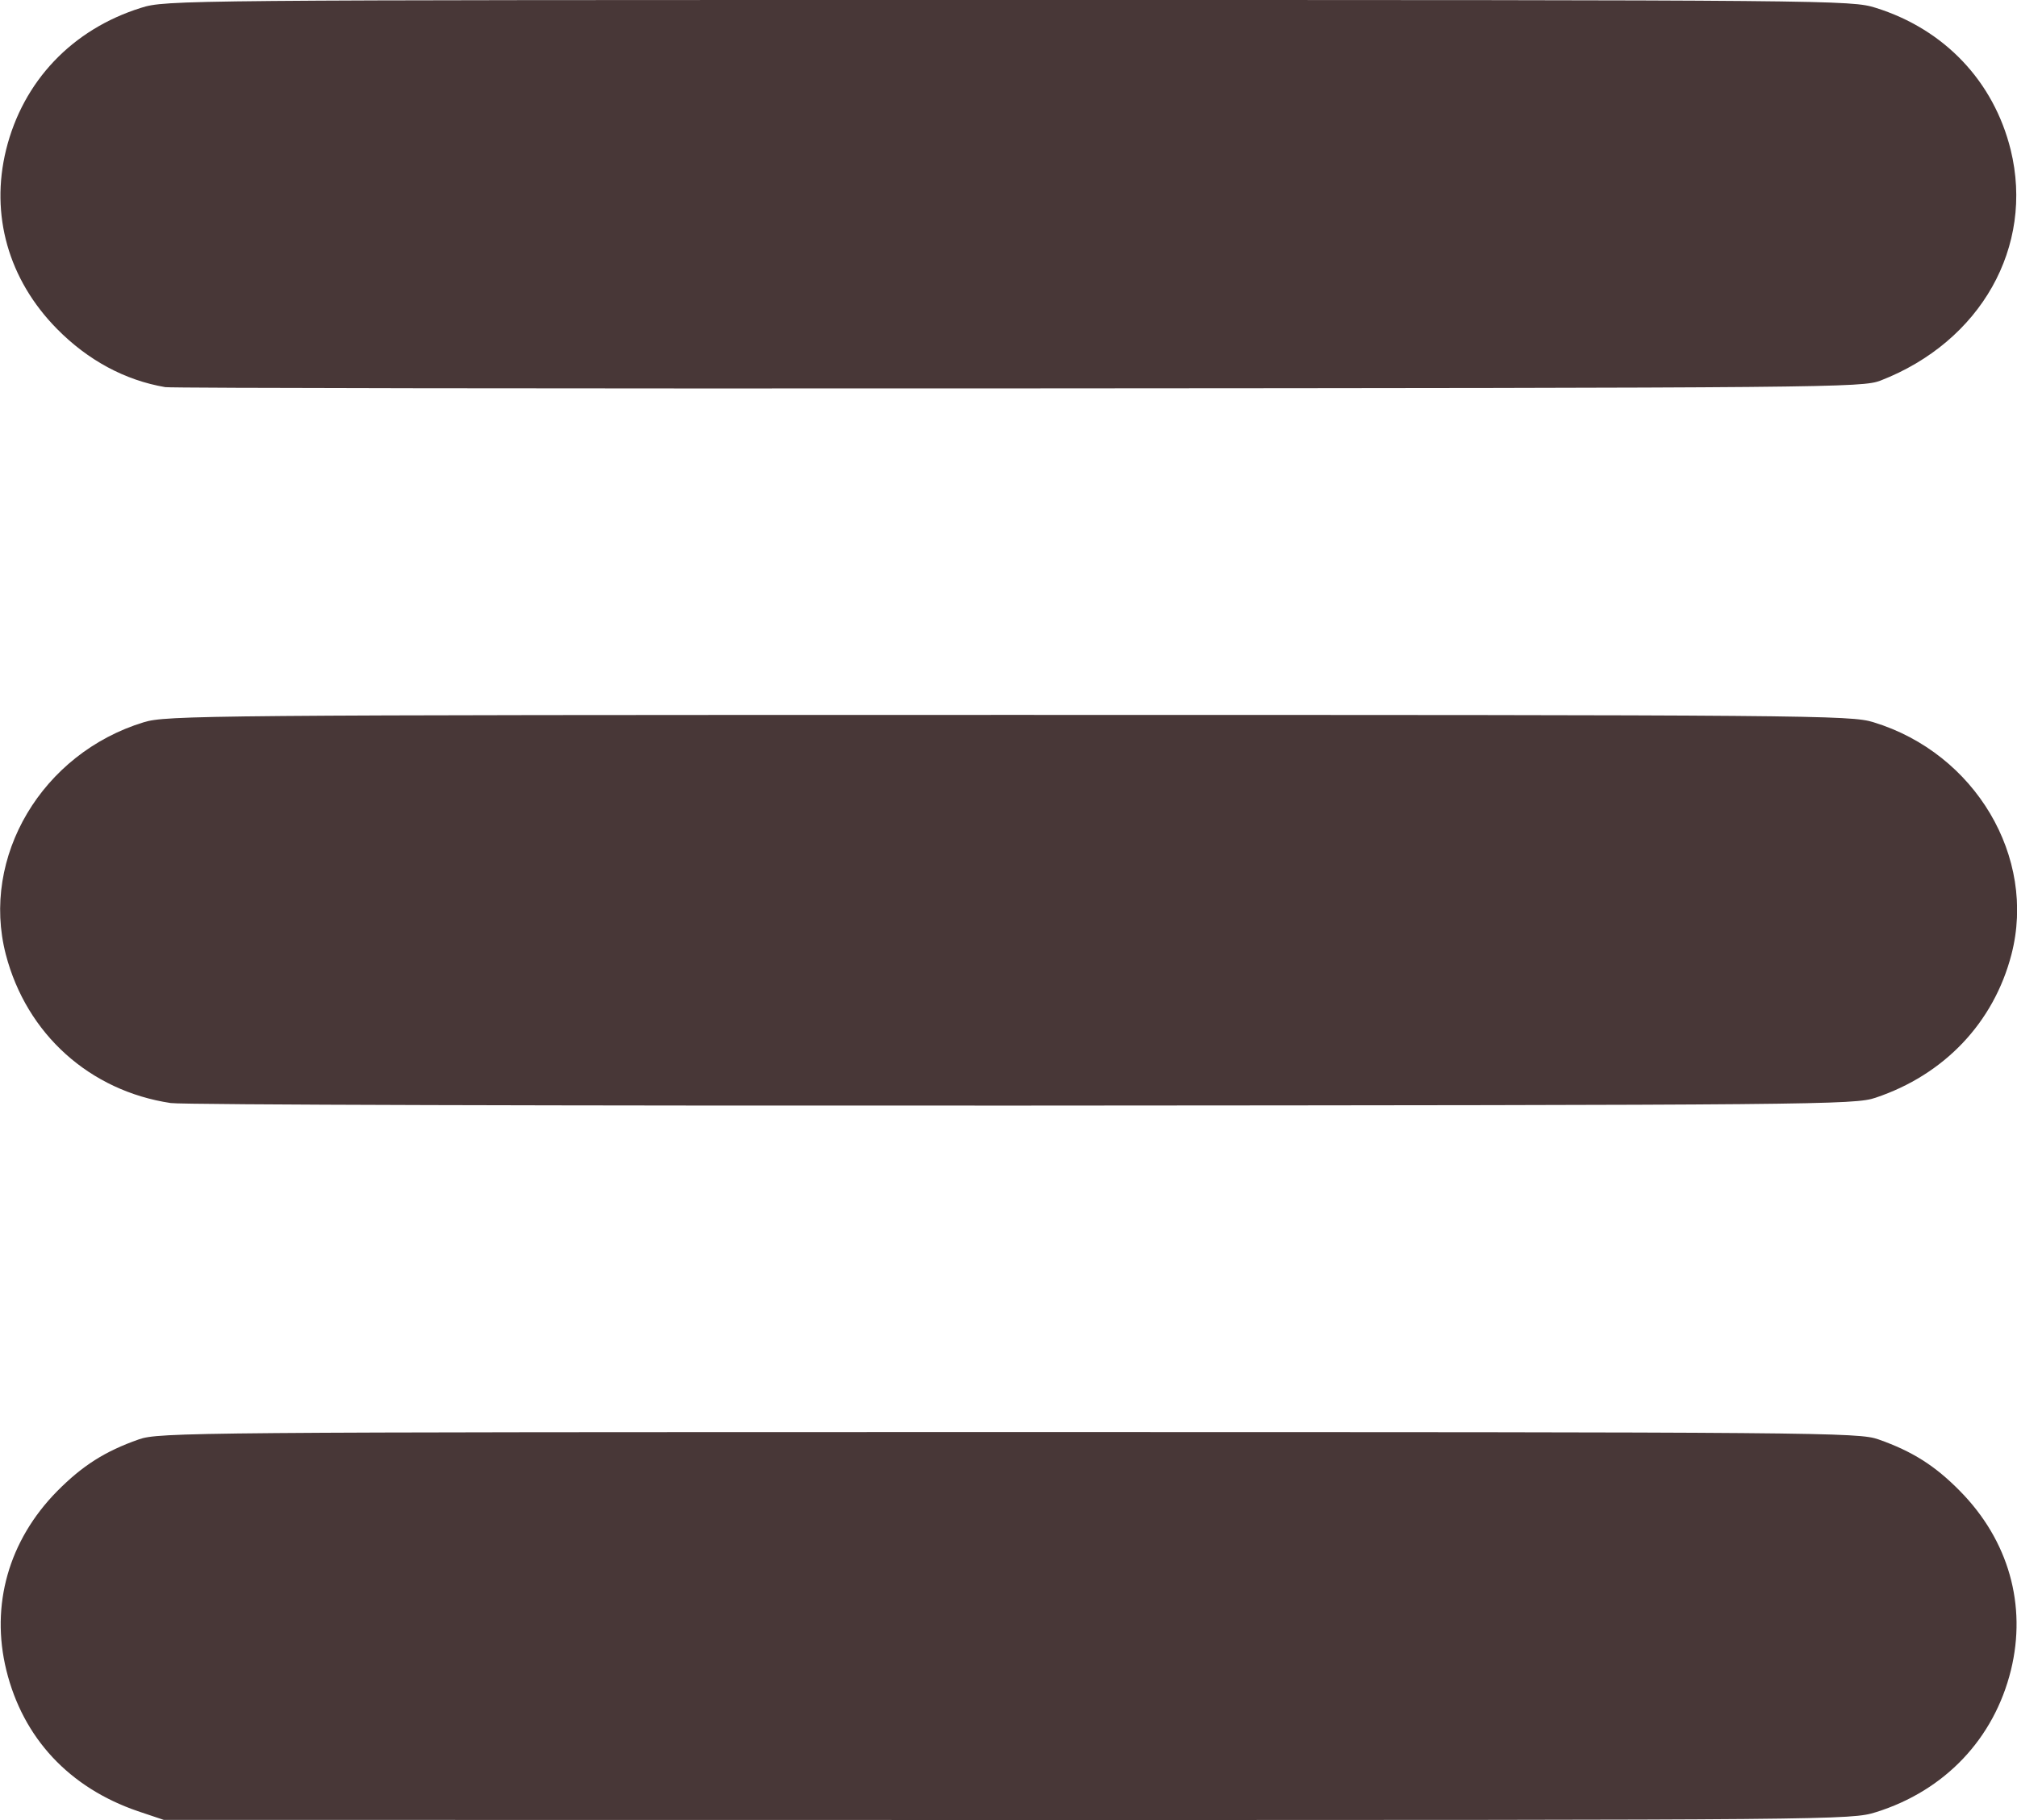 <?xml version="1.0" encoding="UTF-8" standalone="no"?>
<!-- Created with Inkscape (http://www.inkscape.org/) -->

<svg
   width="7.981mm"
   height="7.202mm"
   viewBox="0 0 7.981 7.202"
   version="1.1"
   id="svg1263"
   inkscape:version="1.1.2 (0a00cf5339, 2022-02-04)"
   sodipodi:docname="menu.svg"
   xmlns:inkscape="http://www.inkscape.org/namespaces/inkscape"
   xmlns:sodipodi="http://sodipodi.sourceforge.net/DTD/sodipodi-0.dtd"
   xmlns="http://www.w3.org/2000/svg"
   xmlns:svg="http://www.w3.org/2000/svg">
  <sodipodi:namedview
     id="namedview1265"
     pagecolor="#ffffff"
     bordercolor="#666666"
     borderopacity="1.0"
     inkscape:pageshadow="2"
     inkscape:pageopacity="0.0"
     inkscape:pagecheckerboard="0"
     inkscape:document-units="mm"
     showgrid="false"
     inkscape:zoom="0.4641344"
     inkscape:cx="-819.80564"
     inkscape:cy="532.17344"
     inkscape:window-width="1920"
     inkscape:window-height="1043"
     inkscape:window-x="1366"
     inkscape:window-y="0"
     inkscape:window-maximized="1"
     inkscape:current-layer="layer1" />
  <defs
     id="defs1260" />
  <g
     inkscape:label="Layer 1"
     inkscape:groupmode="layer"
     id="layer1"
     transform="translate(-322.083,-7.23)">
    <path
       style="fill:#483737;fill-opacity:1;stroke-width:0.016"
       d="m 322.628,14.397 c -0.271,-0.093 -0.454,-0.289 -0.52,-0.558 -0.063,-0.257 0.009,-0.513 0.201,-0.708 0.1,-0.101 0.189,-0.158 0.323,-0.205 0.079,-0.028 0.217,-0.029 3.442,-0.029 3.225,0 3.363,0.001 3.442,0.029 0.133,0.047 0.223,0.103 0.323,0.205 0.192,0.195 0.264,0.451 0.201,0.708 -0.067,0.272 -0.262,0.477 -0.534,0.562 -0.098,0.031 -0.149,0.031 -3.437,0.031 l -3.338,-4.11e-4 z m 0.131,-2.802 c -0.321,-0.048 -0.571,-0.273 -0.653,-0.588 -0.1,-0.386 0.143,-0.796 0.546,-0.919 0.089,-0.027 0.237,-0.029 3.422,-0.029 3.185,0 3.332,0.001 3.422,0.029 0.403,0.123 0.646,0.534 0.546,0.919 -0.07,0.27 -0.266,0.476 -0.538,0.567 -0.082,0.028 -0.223,0.029 -3.375,0.031 -1.809,0.001 -3.325,-0.003 -3.369,-0.01 z m -0.022,-2.833 c -0.159,-0.027 -0.306,-0.106 -0.429,-0.231 -0.192,-0.195 -0.264,-0.451 -0.201,-0.708 0.067,-0.272 0.262,-0.477 0.534,-0.562 0.098,-0.031 0.149,-0.031 3.432,-0.031 3.283,0 3.334,4.56e-4 3.432,0.031 0.272,0.085 0.467,0.291 0.534,0.562 0.094,0.383 -0.118,0.759 -0.515,0.913 -0.073,0.028 -0.186,0.029 -3.412,0.031 -1.835,10e-4 -3.354,-0.001 -3.375,-0.005 z"
       id="path58016" />
  </g>
</svg>
